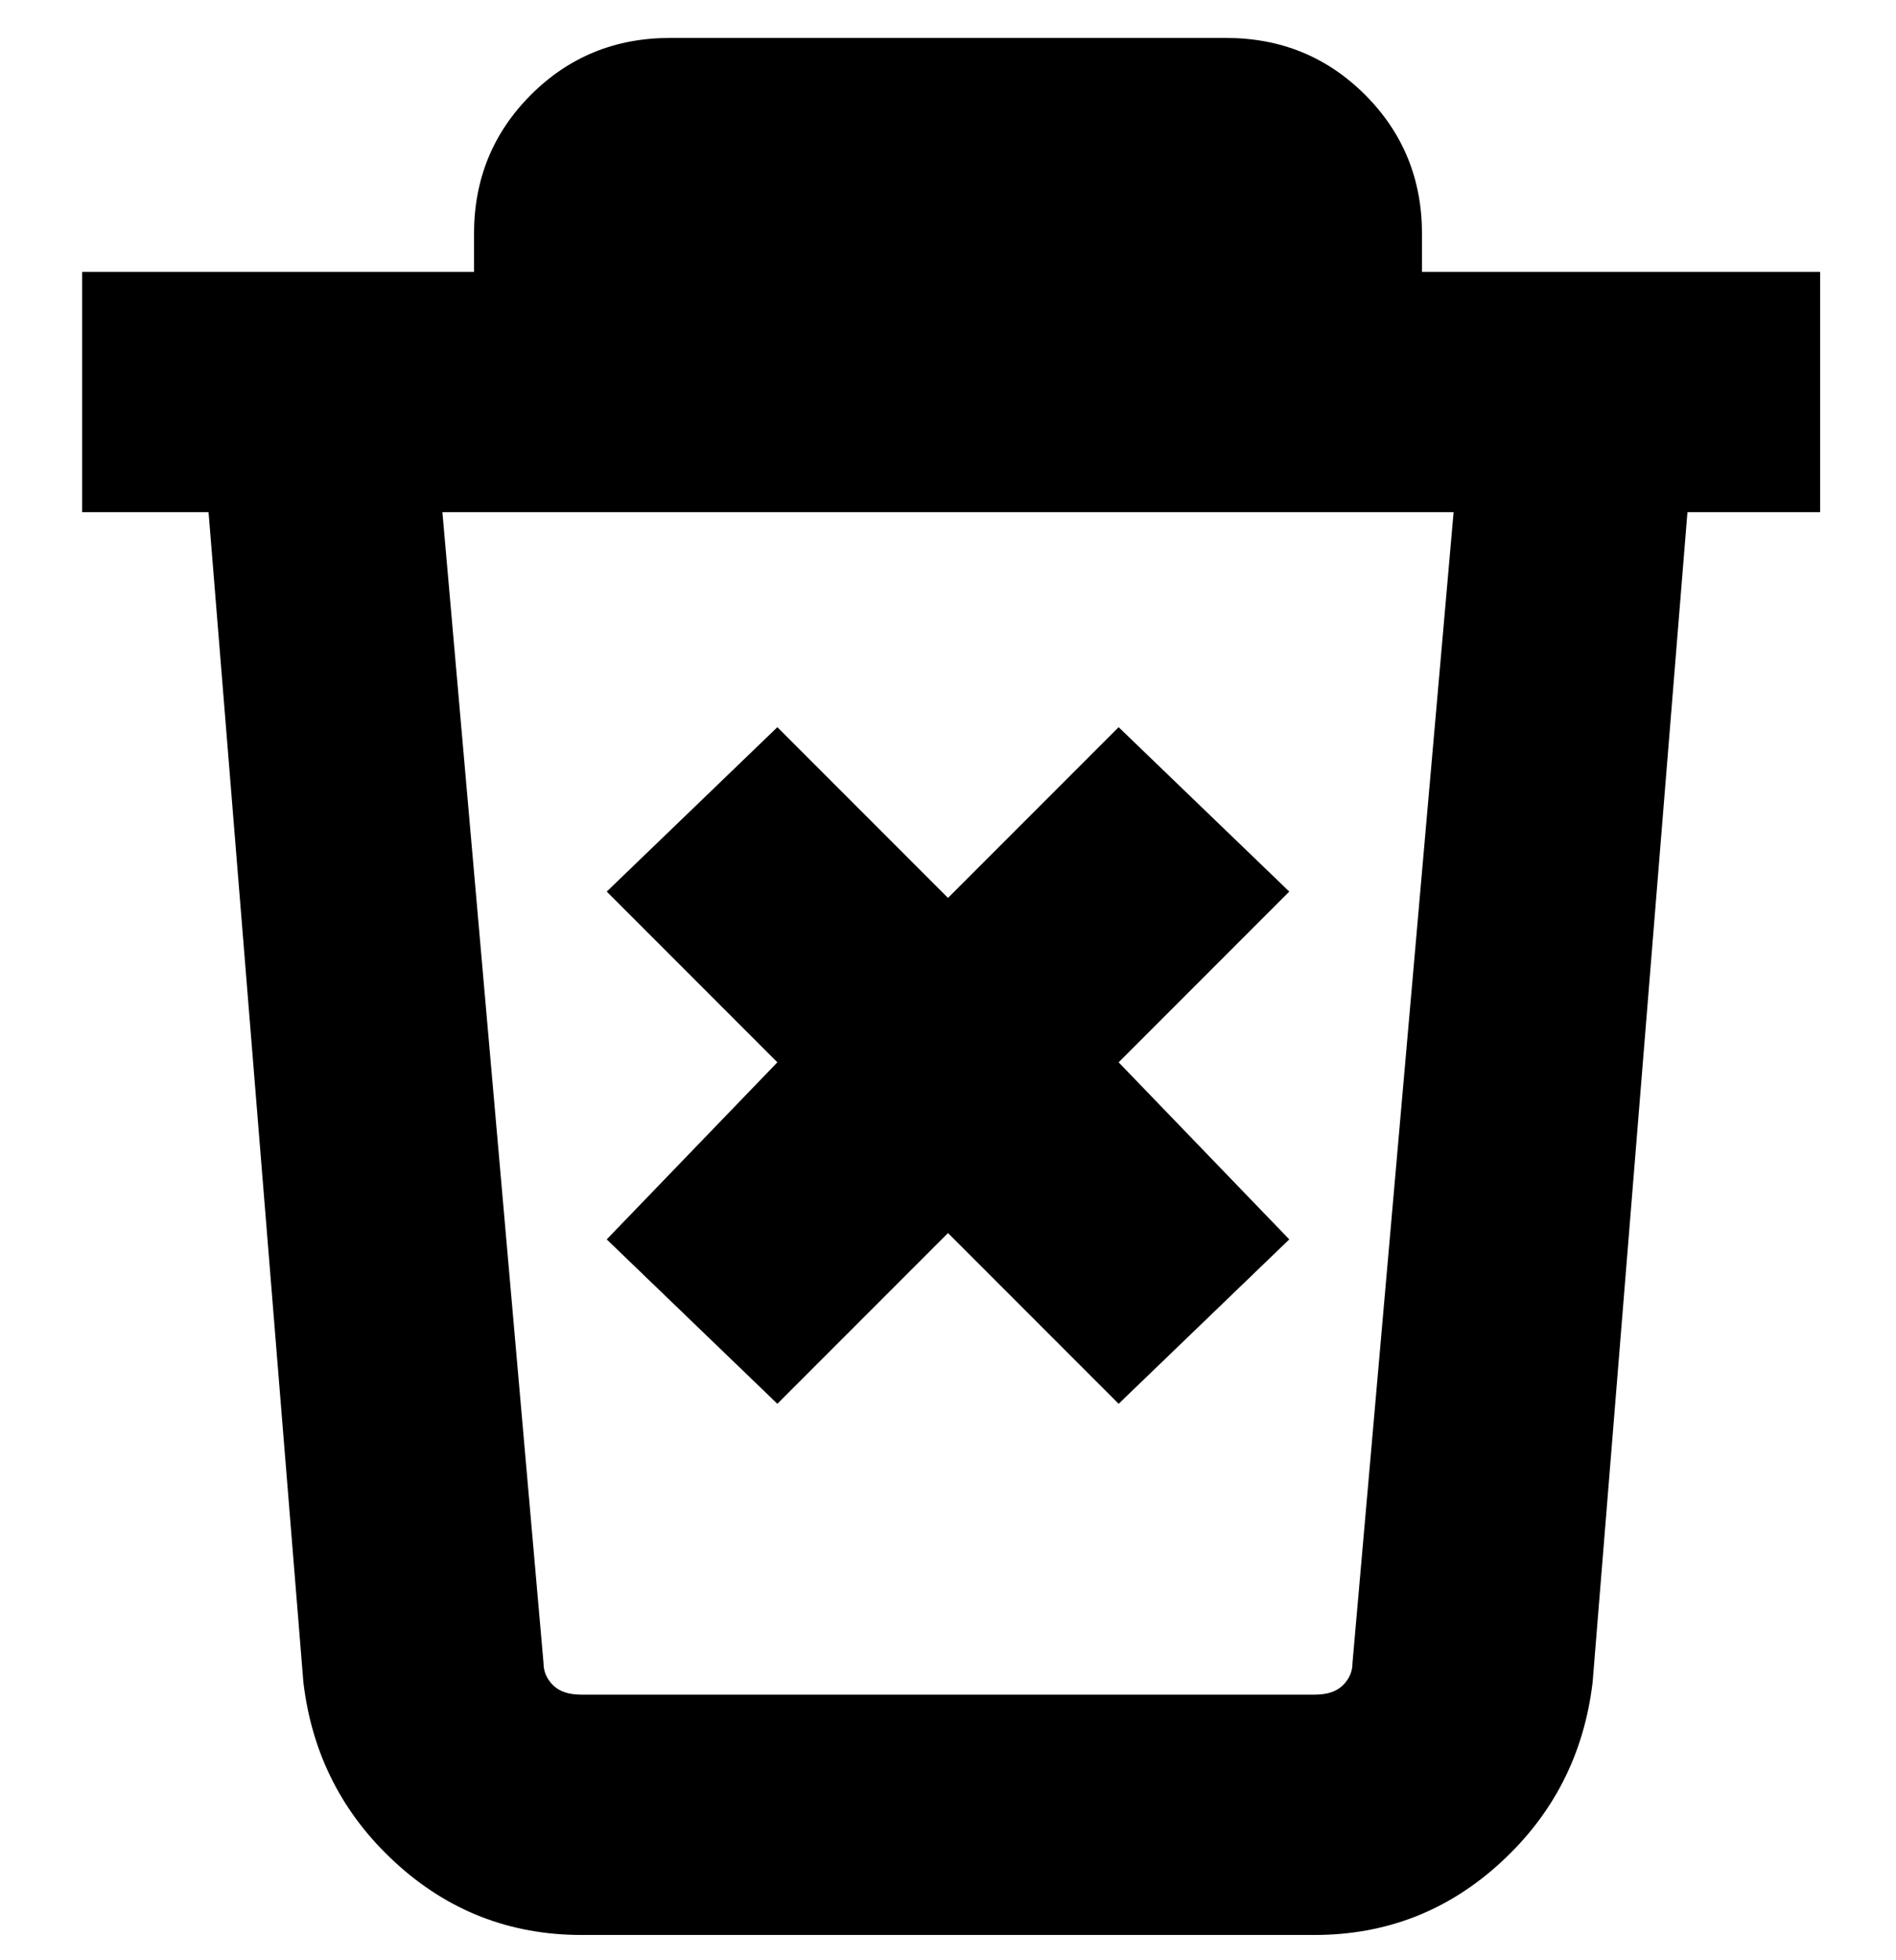 <svg viewBox="0 0 300 310" xmlns="http://www.w3.org/2000/svg"><path d="M288 43h-63v-6q0-13-9-22t-22-9h-88q-13 0-22 9t-9 22v6H13v38h20l15 185q2 17 14.5 28.5T92 306h116q17 0 29.5-11.5T252 266l15-185h21V43zm-74 220q0 2-1.5 3.5T208 268H92q-3 0-4.5-1.5T86 263L70 81h160l-16 182zM96 196l27-28-27-27 27-26 27 27 27-27 27 26-27 27 27 28-27 26-27-27-27 27-27-26z"/></svg>